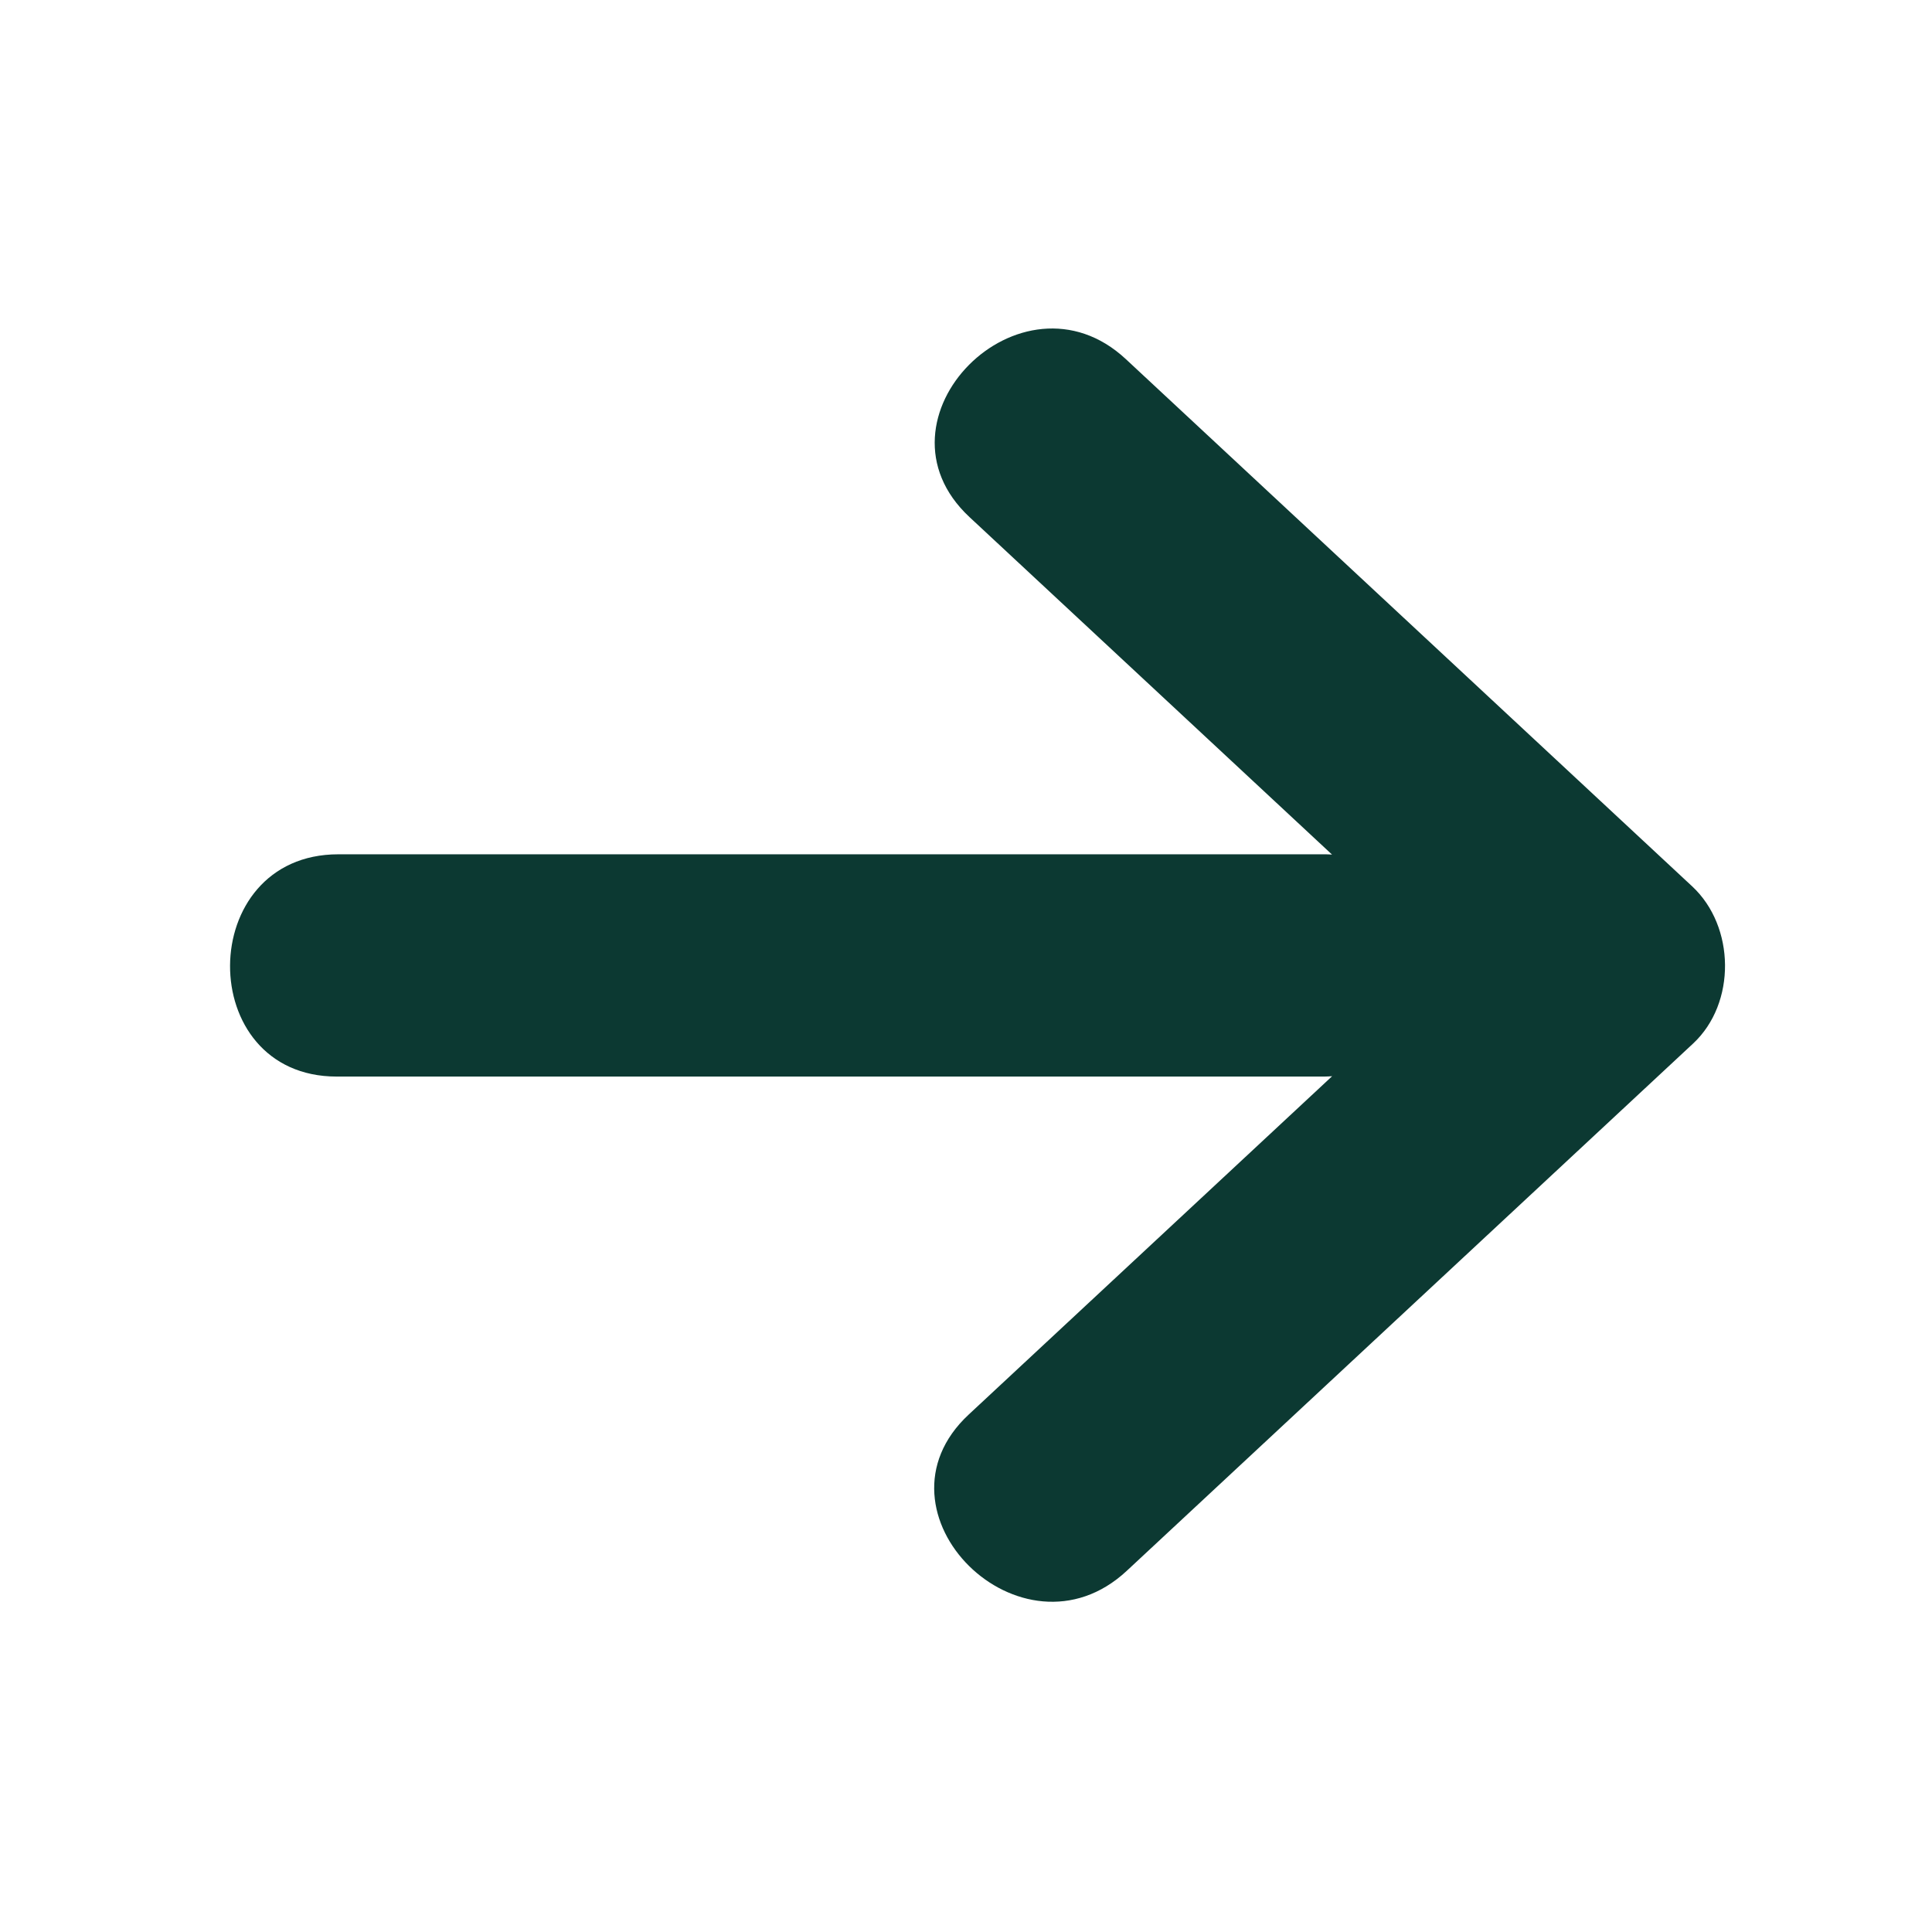 <?xml version="1.0" encoding="UTF-8"?>
<svg xmlns="http://www.w3.org/2000/svg" xmlns:xlink="http://www.w3.org/1999/xlink" width="375pt" height="375pt" viewBox="0 0 375 375" version="1.2">
<g id="surface1">
<path style=" stroke:none;fill-rule:nonzero;fill:rgb(4.709%,22.35%,19.609%);fill-opacity:1;" d="M 65.363 208.961 L 257.059 208.961 C 257.578 208.961 258.066 208.918 258.566 208.891 C 235.051 230.781 211.535 252.676 188.02 274.57 C 167.656 293.527 198.344 323.848 218.688 304.91 C 255.332 270.785 291.98 236.672 328.625 202.555 C 337.039 194.723 336.801 179.816 328.461 172.051 L 218.523 69.703 C 198.223 50.805 167.766 81.359 188.184 100.371 C 211.641 122.207 235.094 144.039 258.547 165.875 C 258.156 165.859 257.773 165.82 257.371 165.82 L 65.676 165.82 C 37.82 165.816 37.578 208.961 65.363 208.961 Z M 65.363 208.961 "/>
</g>
</svg>
